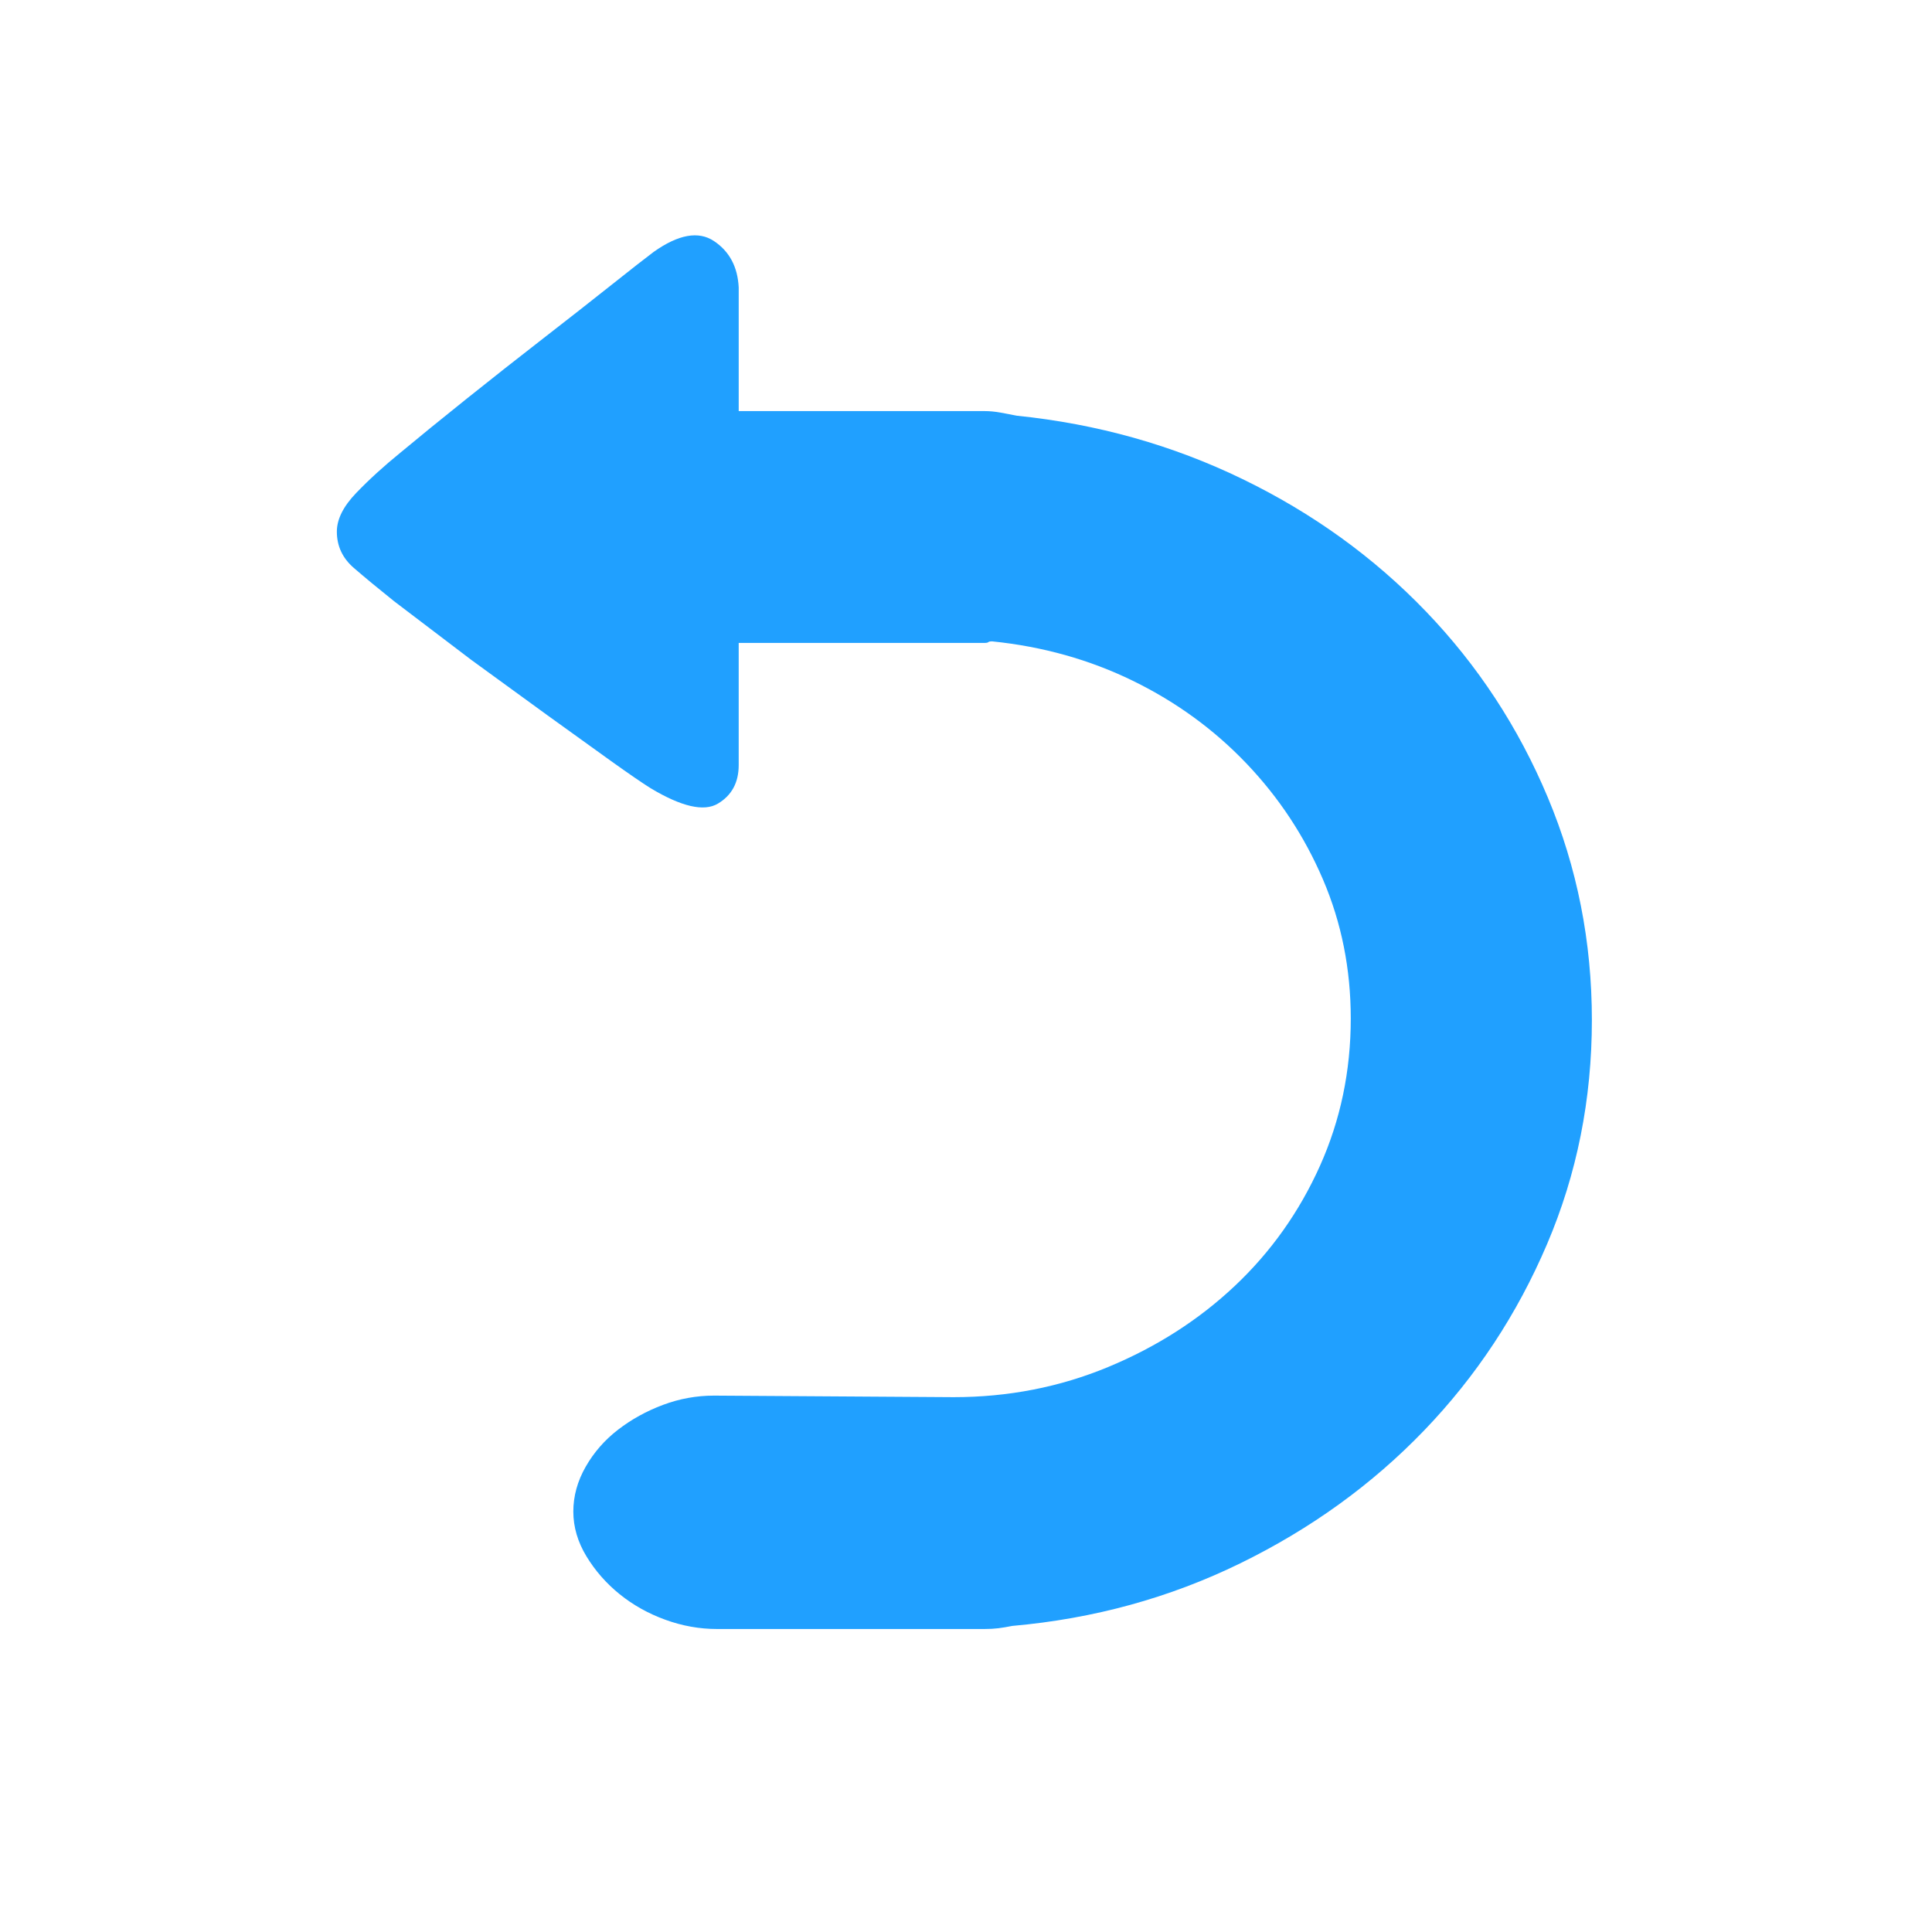 <?xml version="1.0" standalone="no"?><!DOCTYPE svg PUBLIC "-//W3C//DTD SVG 1.1//EN" "http://www.w3.org/Graphics/SVG/1.1/DTD/svg11.dtd"><svg t="1503041649205" class="icon" style="" viewBox="0 0 1024 1024" version="1.1" xmlns="http://www.w3.org/2000/svg" p-id="634" xmlns:xlink="http://www.w3.org/1999/xlink" width="200" height="200"><defs><style type="text/css"></style></defs><path d="M843.727 540.644c0 42.052-7.92 81.645-23.76 118.784-15.836 37.137-37.544 70.041-65.124 98.713s-60.076 52.155-97.484 70.451c-37.412 18.296-77.688 29.356-120.832 33.177-2.732 0.548-5.188 0.955-7.376 1.232-2.184 0.271-4.64 0.407-7.372 0.407L380.059 863.407c-9.285 0-18.432-1.639-27.444-4.915-9.012-3.277-17.068-7.78-24.168-13.517-7.099-5.735-12.968-12.424-17.612-20.071-4.64-7.644-6.964-15.564-6.964-23.756s2.188-16.113 6.557-23.757c4.367-7.647 10.104-14.2 17.204-19.66 7.099-5.464 15.016-9.831 23.756-13.108 8.736-3.276 17.748-4.915 27.032-4.915l126.976 0.819c28.944 0 56.252-5.324 81.92-15.975 25.668-10.649 48.06-24.985 67.176-43.008 19.112-18.021 34.132-39.185 45.056-63.488 10.92-24.301 16.384-50.38 16.384-78.233 0-26.215-4.916-50.79-14.748-73.728-9.828-22.936-23.344-43.416-40.548-61.44-17.204-18.023-37.276-32.632-60.212-43.827-22.936-11.196-47.788-18.161-74.548-20.889-1.092 0-1.776 0.136-2.048 0.409-0.272 0.271-0.956 0.412-2.048 0.412L391.526 340.76l0 64.716c0 9.284-3.688 16.109-11.06 20.48-7.372 4.368-19.252 1.636-35.636-8.192-4.367-2.732-11.332-7.512-20.888-14.336-9.556-6.828-20.752-14.884-33.588-24.167-12.832-9.285-26.352-19.116-40.547-29.492l-40.96-31.129c-8.192-6.552-15.292-12.424-21.3-17.612-6.008-5.188-9.012-11.608-9.012-19.252 0-6.552 3.412-13.38 10.24-20.48 6.828-7.099 14.608-14.2 23.348-21.299 9.827-8.192 21.572-17.749 35.224-28.672 13.656-10.924 27.172-21.573 40.552-31.949 13.38-10.376 25.396-19.796 36.044-28.263 10.648-8.464 18.16-14.336 22.528-17.612 13.108-9.285 23.756-11.196 31.948-5.732 8.192 5.46 12.56 13.652 13.108 24.576l0 65.536 130.252 0c2.732 0 5.6 0.271 8.604 0.816 3.004 0.548 5.868 1.092 8.6 1.639 42.6 4.368 82.468 15.565 119.604 33.588 37.136 18.02 69.496 41.369 97.076 70.041s49.152 61.575 64.716 98.716C835.942 459.817 843.727 499.138 843.727 540.644L843.727 540.644zM843.727 540.644" p-id="635" fill="#20A0FF"></path></svg>